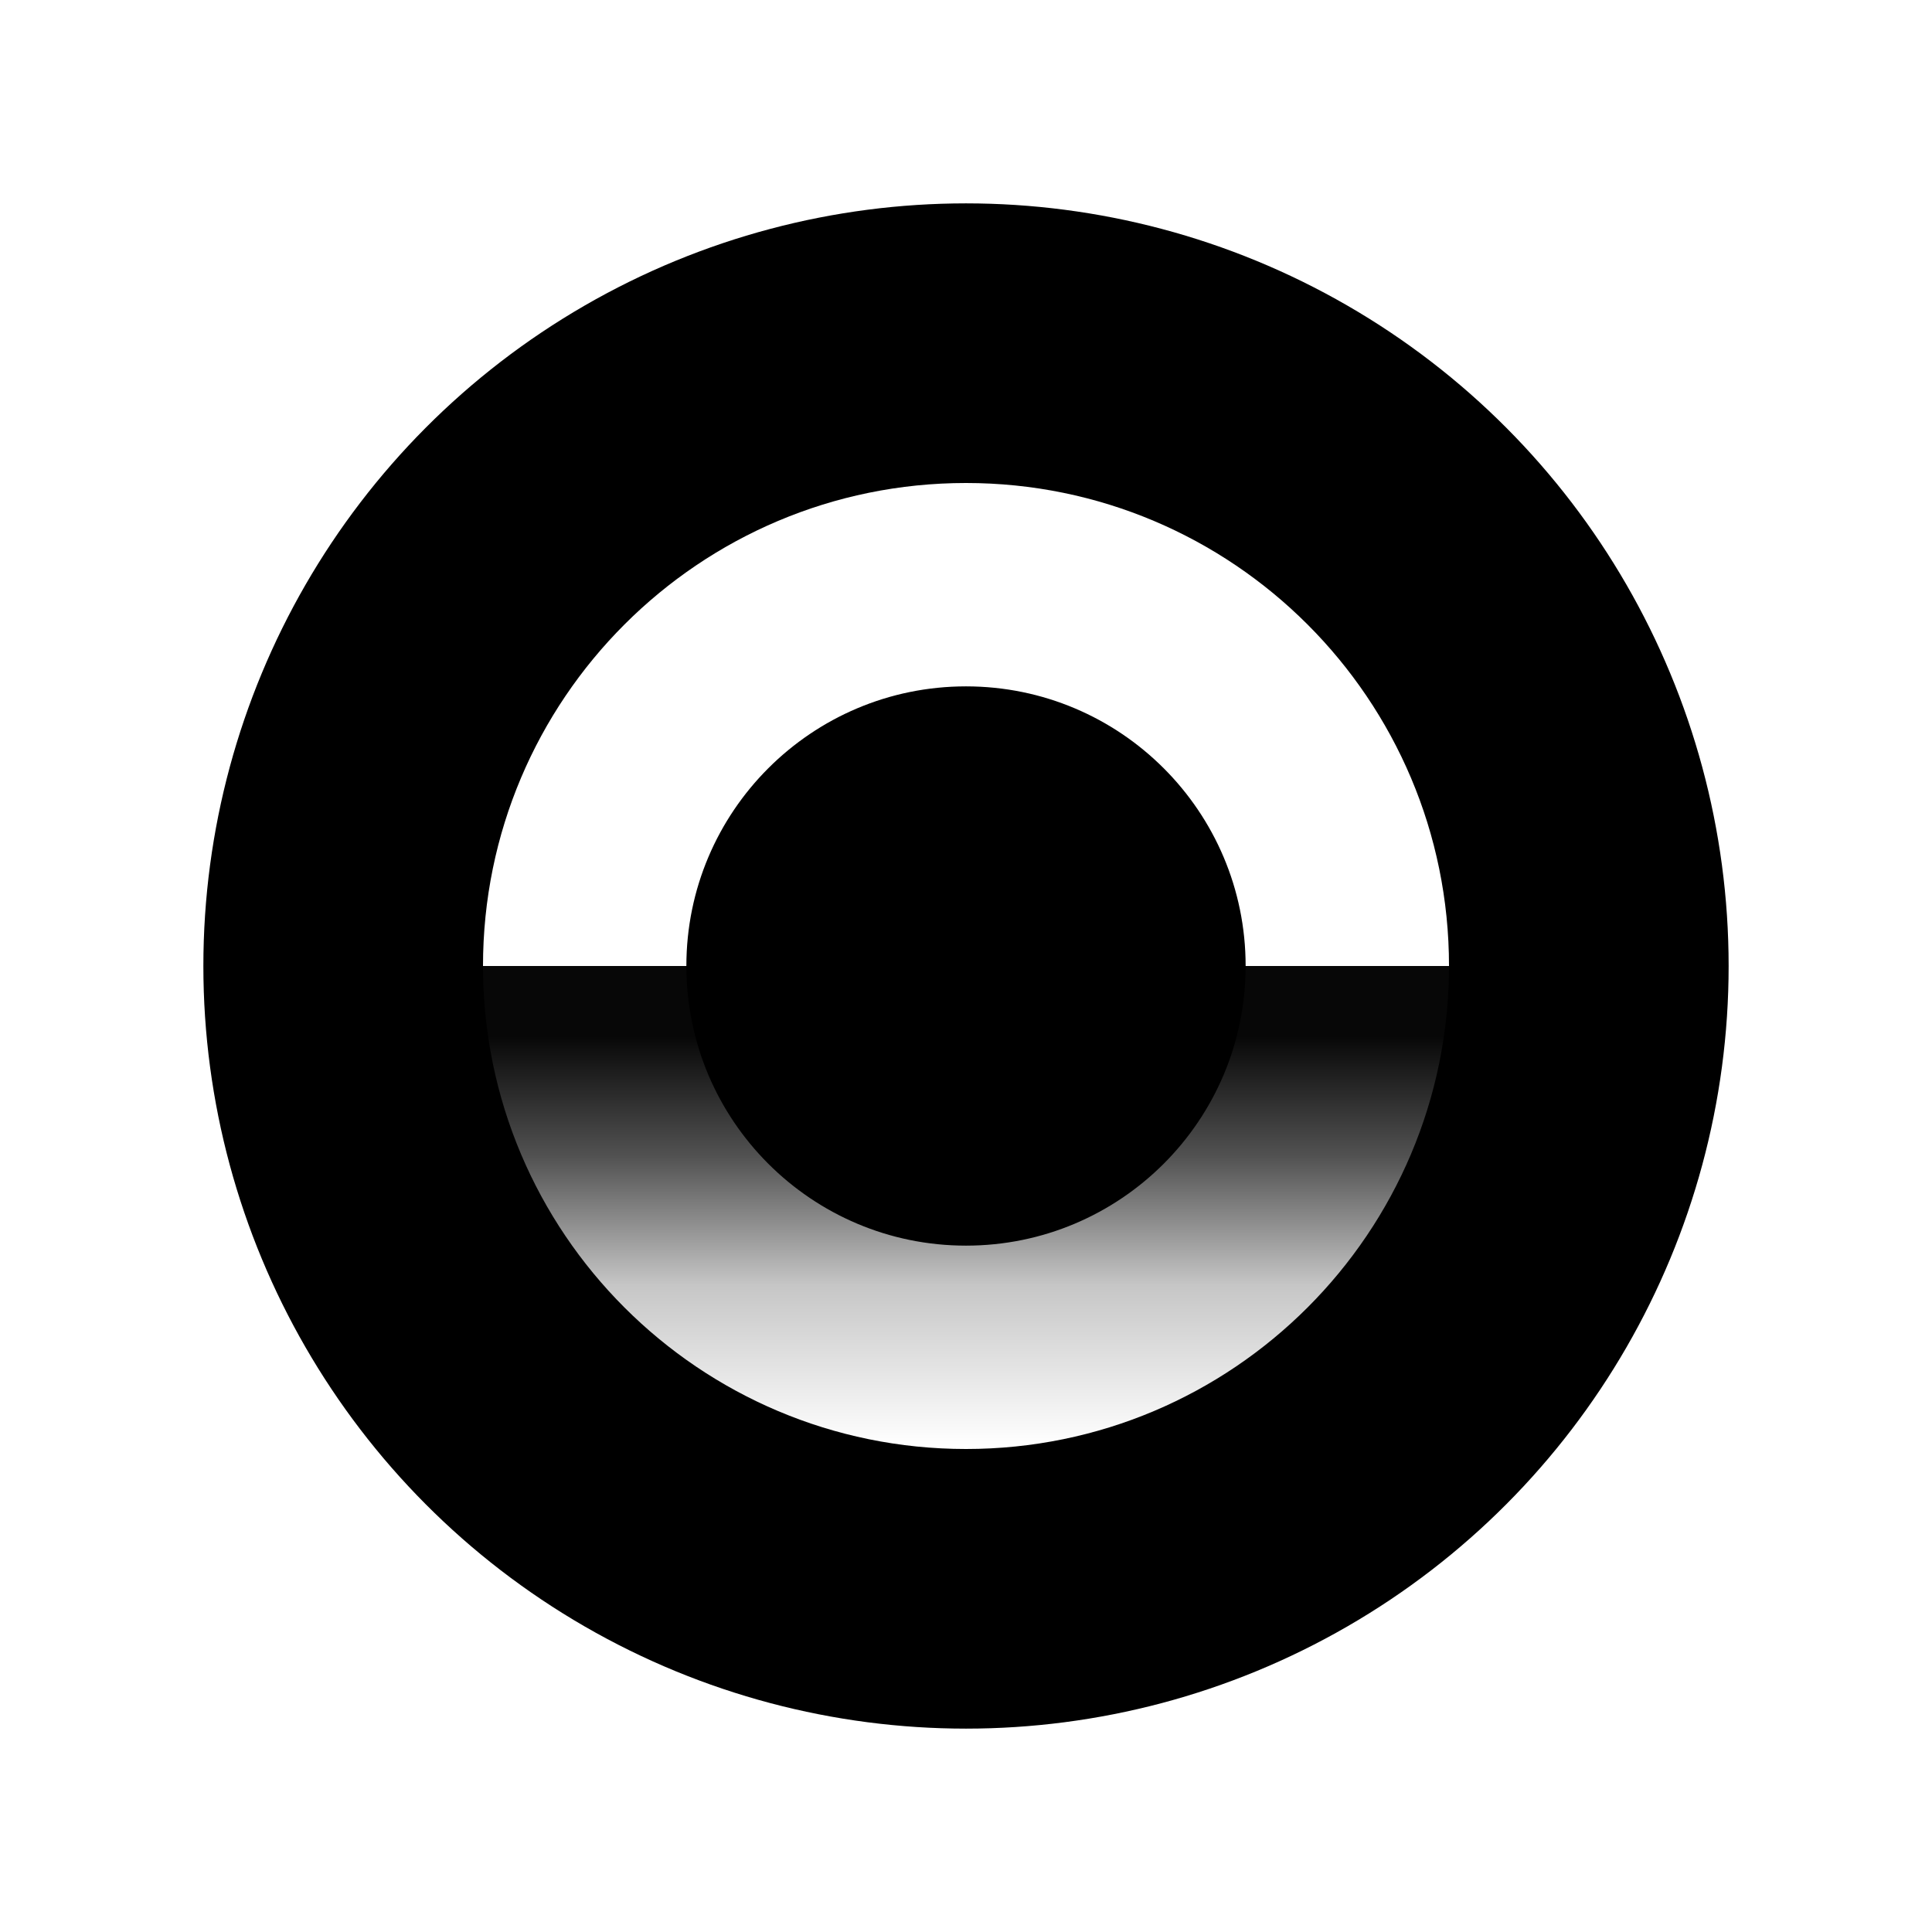 <svg width="76" height="76" viewBox="0 0 76 76" fill="none" xmlns="http://www.w3.org/2000/svg">
<g filter="url(#filter0_d)">
<circle cx="38" cy="38" r="30" fill="black"/>
<path fill-rule="evenodd" clip-rule="evenodd" d="M49 38H57C57 27.507 48.493 19 38 19C27.507 19 19 27.507 19 38H27C27 31.925 31.925 27 38 27C44.075 27 49 31.925 49 38Z" fill="white"/>
<path fill-rule="evenodd" clip-rule="evenodd" d="M49 38H57C57 48.493 48.493 57 38 57C27.507 57 19 48.493 19 38H27C27 44.075 31.925 49 38 49C44.075 49 49 44.075 49 38Z" fill="url(#paint0_linear)"/>
</g>
<defs>
<filter id="filter0_d" x="0" y="0" width="76" height="76" filterUnits="userSpaceOnUse" color-interpolation-filters="sRGB">
<feFlood flood-opacity="0" result="BackgroundImageFix"/>
<feColorMatrix in="SourceAlpha" type="matrix" values="0 0 0 0 0 0 0 0 0 0 0 0 0 0 0 0 0 0 127 0" result="hardAlpha"/>
<feOffset/>
<feGaussianBlur stdDeviation="4"/>
<feComposite in2="hardAlpha" operator="out"/>
<feColorMatrix type="matrix" values="0 0 0 0 0 0 0 0 0 0 0 0 0 0 0 0 0 0 0.08 0"/>
<feBlend mode="normal" in2="BackgroundImageFix" result="effect1_dropShadow"/>
<feBlend mode="normal" in="SourceGraphic" in2="effect1_dropShadow" result="shape"/>
</filter>
<linearGradient id="paint0_linear" x1="38" y1="57" x2="38" y2="38" gradientUnits="userSpaceOnUse">
<stop offset="0.008" stop-color="white"/>
<stop offset="0.339" stop-color="#C6C6C6"/>
<stop offset="0.605" stop-color="#525252"/>
<stop offset="0.855" stop-color="#070707"/>
</linearGradient>
</defs>
</svg>
